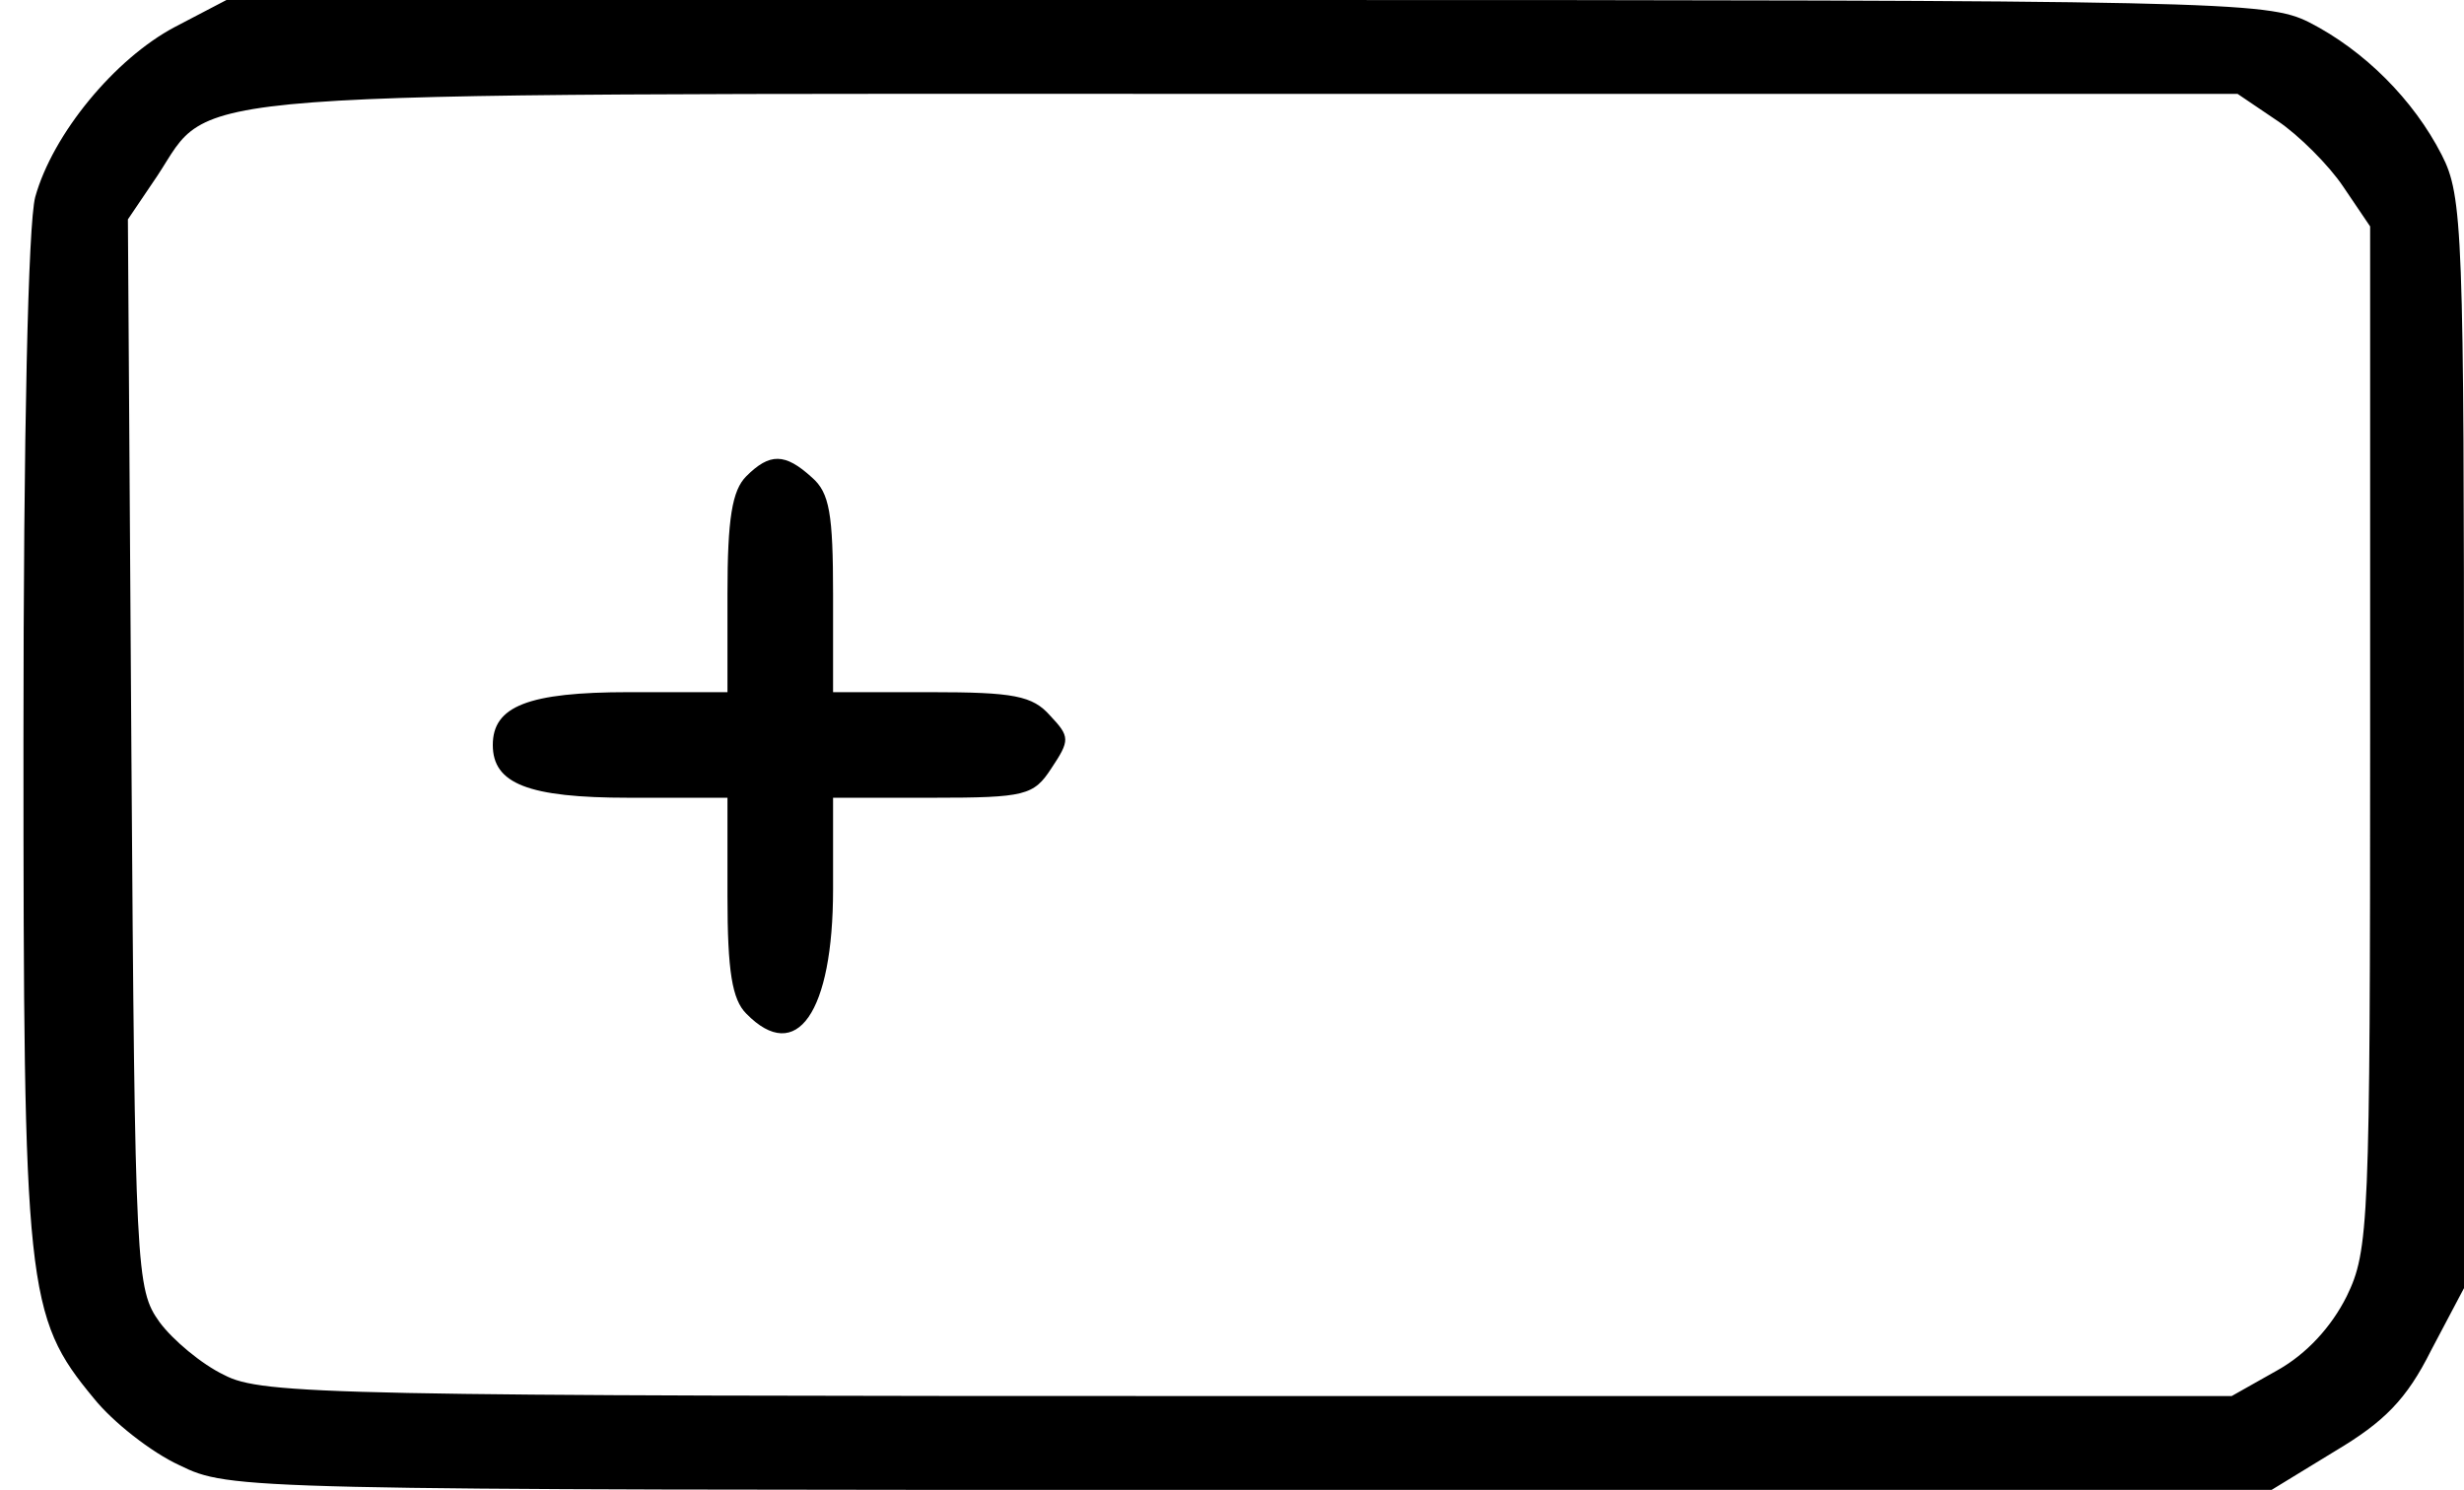 <svg version="1.0" xmlns="http://www.w3.org/2000/svg" width="280" height="169.333" viewBox="0 0 210 127"><path d="M14.9 2.3C9.8 5 4.5 11.4 3 16.8c-.6 2.3-1 20-1 46.3 0 46.8.2 49.1 6 56.1 1.6 2 4.9 4.6 7.3 5.7 4.3 2.1 5.1 2.1 91.3 2.1h87l5.4-3.3c4.2-2.5 6.1-4.4 8.2-8.6l2.8-5.3V63.3c0-43.6-.1-46.6-1.9-50.1-2.4-4.7-6.6-8.9-11.3-11.3C193.2.1 189.6 0 106.2 0H19.3l-4.4 2.3zm179.2 8c1.8 1.2 4.4 3.8 5.6 5.6l2.3 3.4v43.5c0 41.5-.1 43.8-2 47.7-1.3 2.6-3.4 4.9-5.9 6.3l-3.9 2.2h-83.8c-77.9 0-84.1-.1-87.3-1.8-1.9-.9-4.4-3-5.5-4.5-2-2.8-2.1-4.1-2.4-48.4l-.3-45.6 2.5-3.7c4.9-7.4-.6-7 93.2-7h84.1l3.4 2.3z"/><path d="M63.6 40.6c-1.2 1.2-1.6 3.6-1.6 10V59h-8.4C45 59 42 60.2 42 63.5S45 68 53.6 68H62v8.4c0 6.4.4 8.8 1.6 10 4.3 4.4 7.4-.1 7.4-10.6V68h8.5c7.9 0 8.6-.2 10.1-2.5 1.6-2.4 1.6-2.7-.1-4.5-1.5-1.7-3.1-2-10.2-2H71v-8.3c0-6.9-.3-8.7-1.8-10-2.3-2.1-3.6-2.1-5.6-.1z"/></svg>
